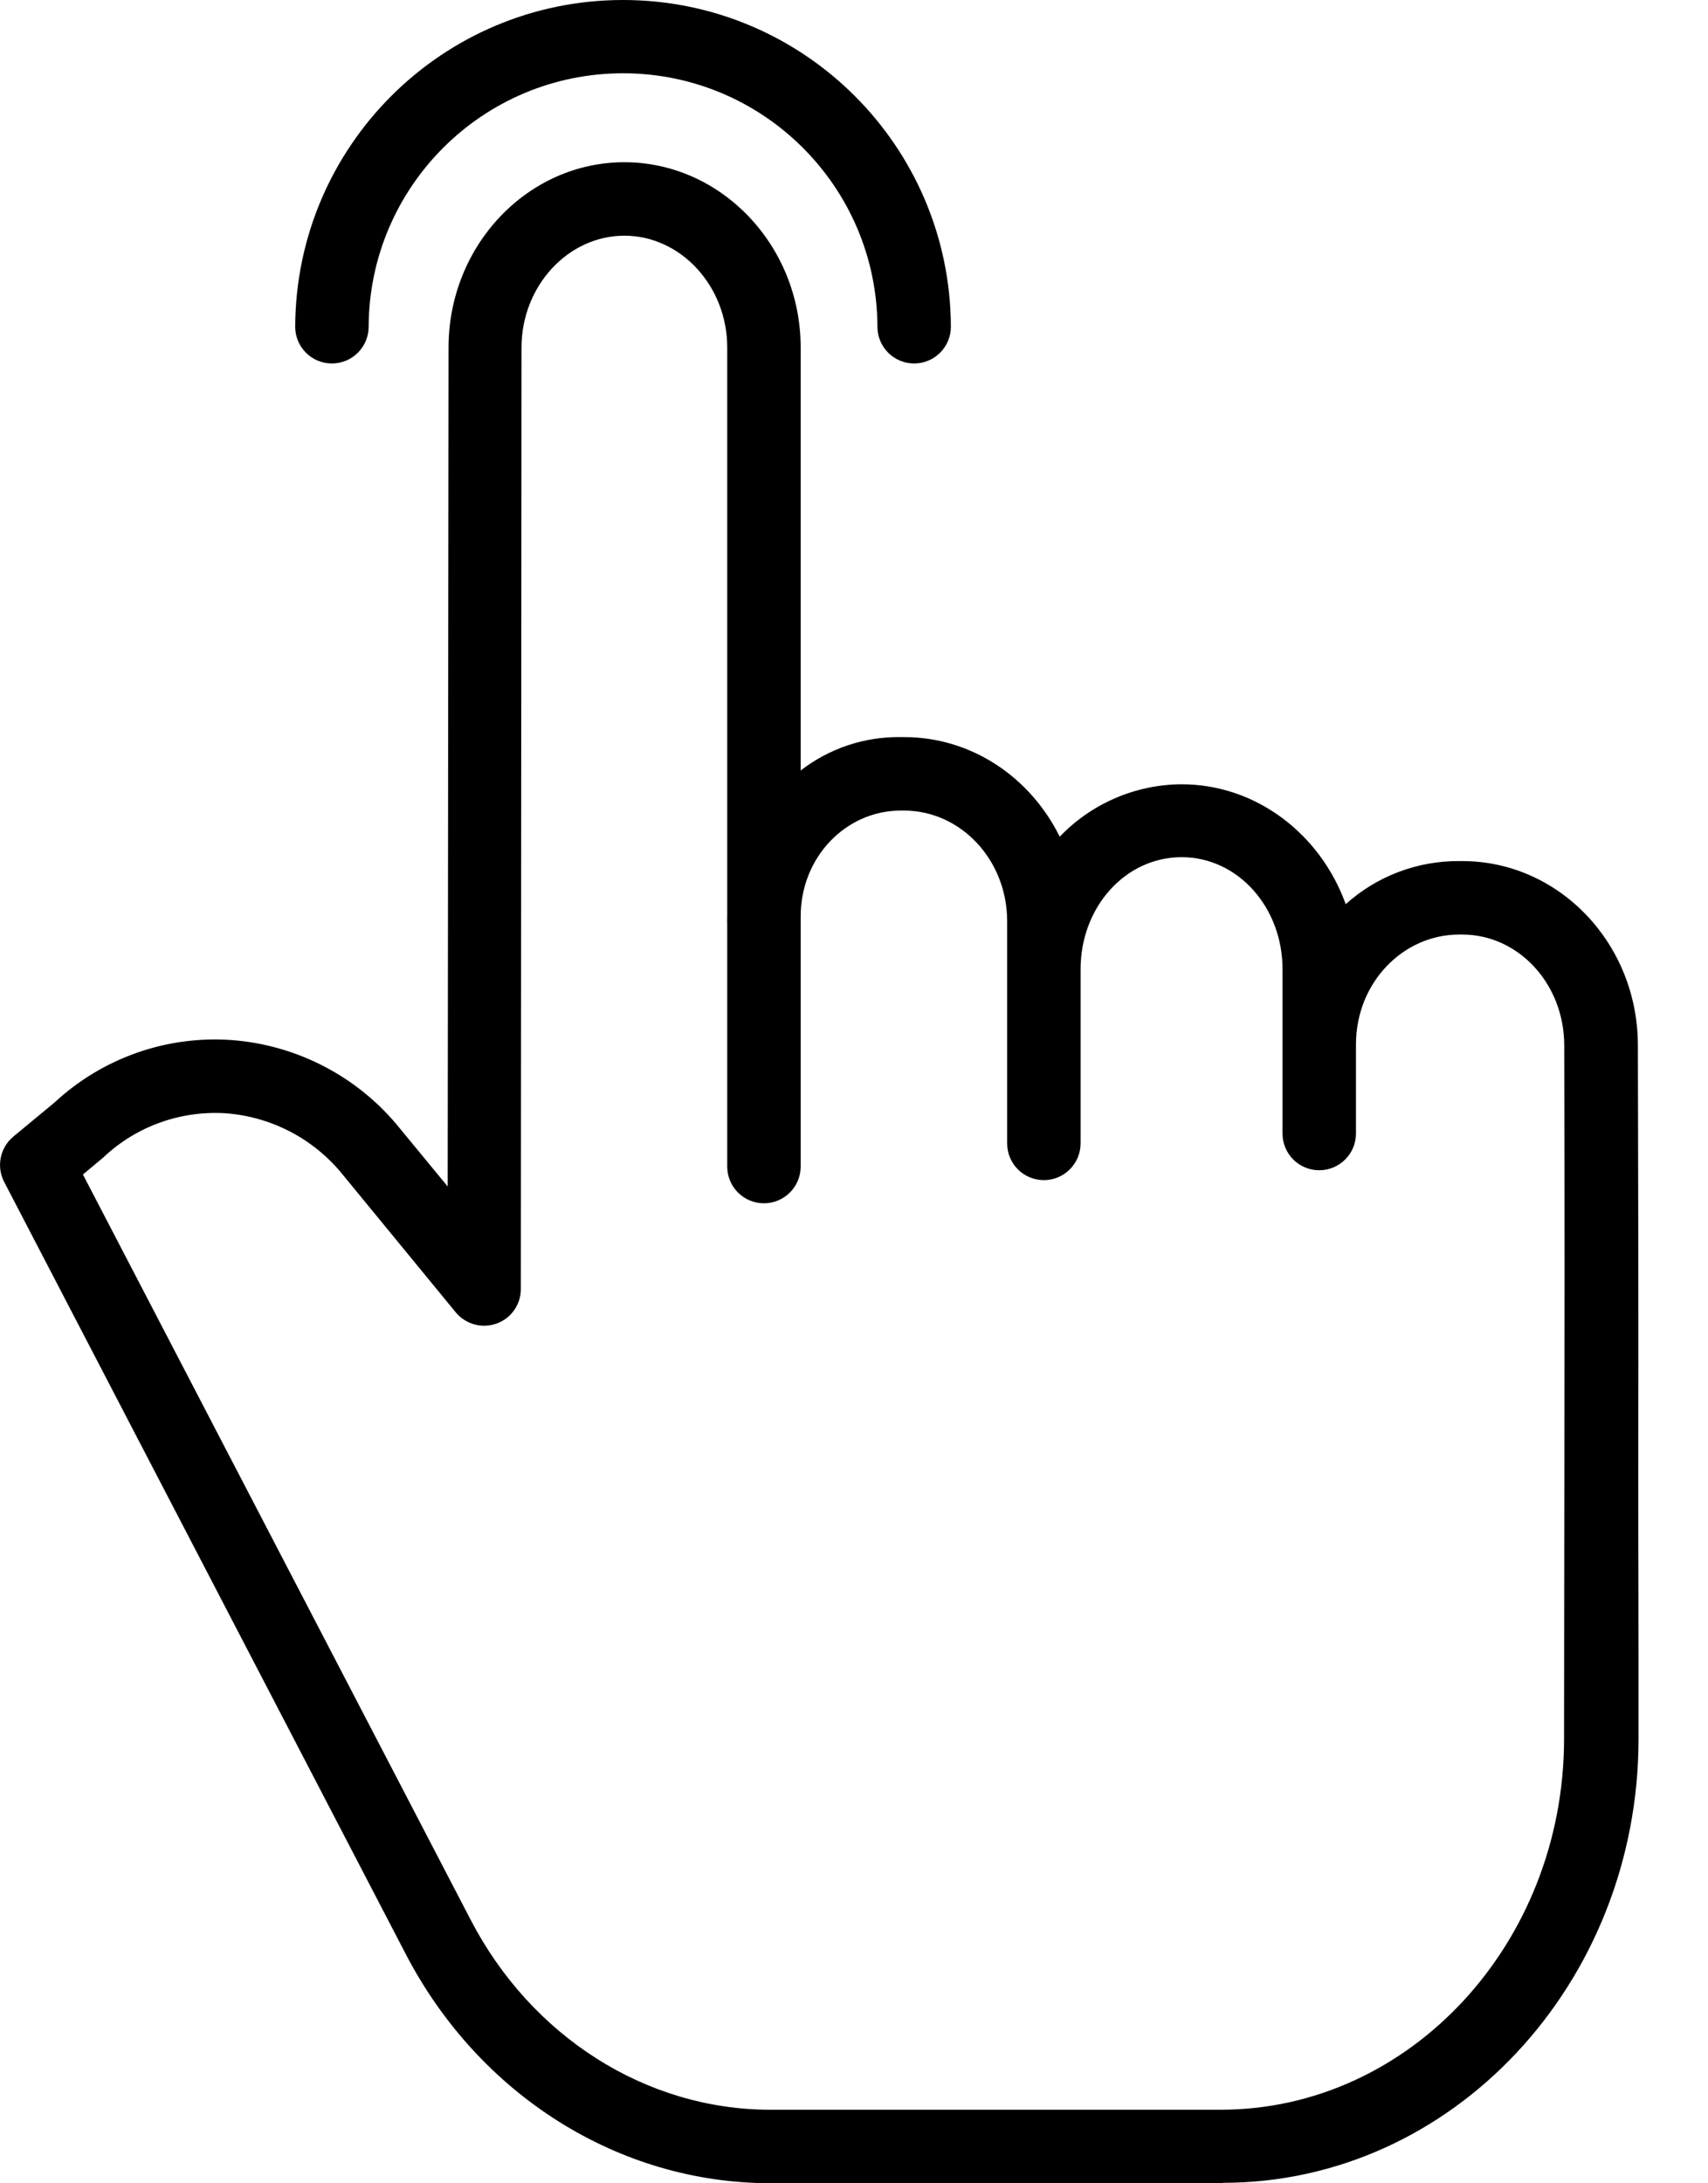 <svg width="18" height="23" viewBox="0 0 18 23" fill="none" xmlns="http://www.w3.org/2000/svg">
<path d="M15.41 9.071H15.378C14.937 9.068 14.51 9.23 14.182 9.525C13.917 8.79 13.242 8.262 12.451 8.262C11.966 8.265 11.504 8.464 11.168 8.814C10.859 8.189 10.24 7.765 9.528 7.765H9.493C9.112 7.759 8.74 7.883 8.438 8.117V3.661C8.438 2.585 7.599 1.709 6.58 1.709C5.561 1.709 4.728 2.584 4.727 3.66L4.718 12.499L4.218 11.892C3.78 11.346 3.134 11.007 2.435 10.956C1.751 10.909 1.078 11.147 0.575 11.614L0.14 11.974C-0 12.091 -0.04 12.289 0.044 12.451L4.276 20.585C5.049 22.072 6.522 22.999 8.118 22.999H12.887V22.995C15.305 22.995 17.266 20.897 17.268 18.32C17.269 17.168 17.265 16.308 17.265 15.612C17.268 13.749 17.266 13.062 17.261 11.009C17.259 9.935 16.427 9.071 15.41 9.071ZM16.486 15.61C16.485 16.306 16.484 17.169 16.483 18.321C16.481 20.472 14.858 22.225 12.864 22.225H8.118C6.811 22.225 5.602 21.457 4.962 20.228L0.874 12.373L1.076 12.204C1.081 12.2 1.086 12.195 1.091 12.191C1.438 11.864 1.905 11.697 2.381 11.728C2.867 11.765 3.315 12.002 3.619 12.383L4.803 13.825C4.907 13.951 5.079 13.998 5.233 13.943C5.386 13.889 5.489 13.743 5.489 13.579L5.496 3.66C5.497 3.011 5.988 2.483 6.58 2.483C7.173 2.483 7.664 3.012 7.664 3.661V9.642C7.664 9.663 7.663 9.684 7.663 9.705C7.663 9.714 7.664 9.723 7.664 9.732V12.289C7.664 12.503 7.837 12.676 8.051 12.676C8.264 12.676 8.438 12.503 8.438 12.289V9.655C8.438 9.028 8.916 8.539 9.493 8.539H9.528C10.121 8.539 10.614 9.055 10.614 9.705V12.045C10.614 12.259 10.787 12.432 11.001 12.432C11.214 12.432 11.388 12.259 11.388 12.045V10.209C11.388 9.559 11.857 9.03 12.453 9.03C13.046 9.03 13.516 9.559 13.516 10.209V11.941C13.516 12.155 13.689 12.328 13.903 12.328C14.116 12.328 14.29 12.155 14.29 11.941V11.003C14.29 10.353 14.785 9.845 15.378 9.845H15.41C16.001 9.845 16.483 10.362 16.485 11.01C16.489 13.061 16.488 13.748 16.486 15.61Z" fill="black"/>
<path d="M3.498 3.829C3.711 3.829 3.885 3.656 3.885 3.442C3.891 1.966 5.09 0.772 6.566 0.772C8.042 0.772 9.241 1.966 9.247 3.442C9.247 3.656 9.42 3.829 9.634 3.829C9.847 3.829 10.021 3.656 10.021 3.442C10.014 1.539 8.469 0 6.566 0C4.663 0 3.118 1.539 3.111 3.442C3.111 3.656 3.284 3.829 3.498 3.829Z" fill="black"/>
</svg>
